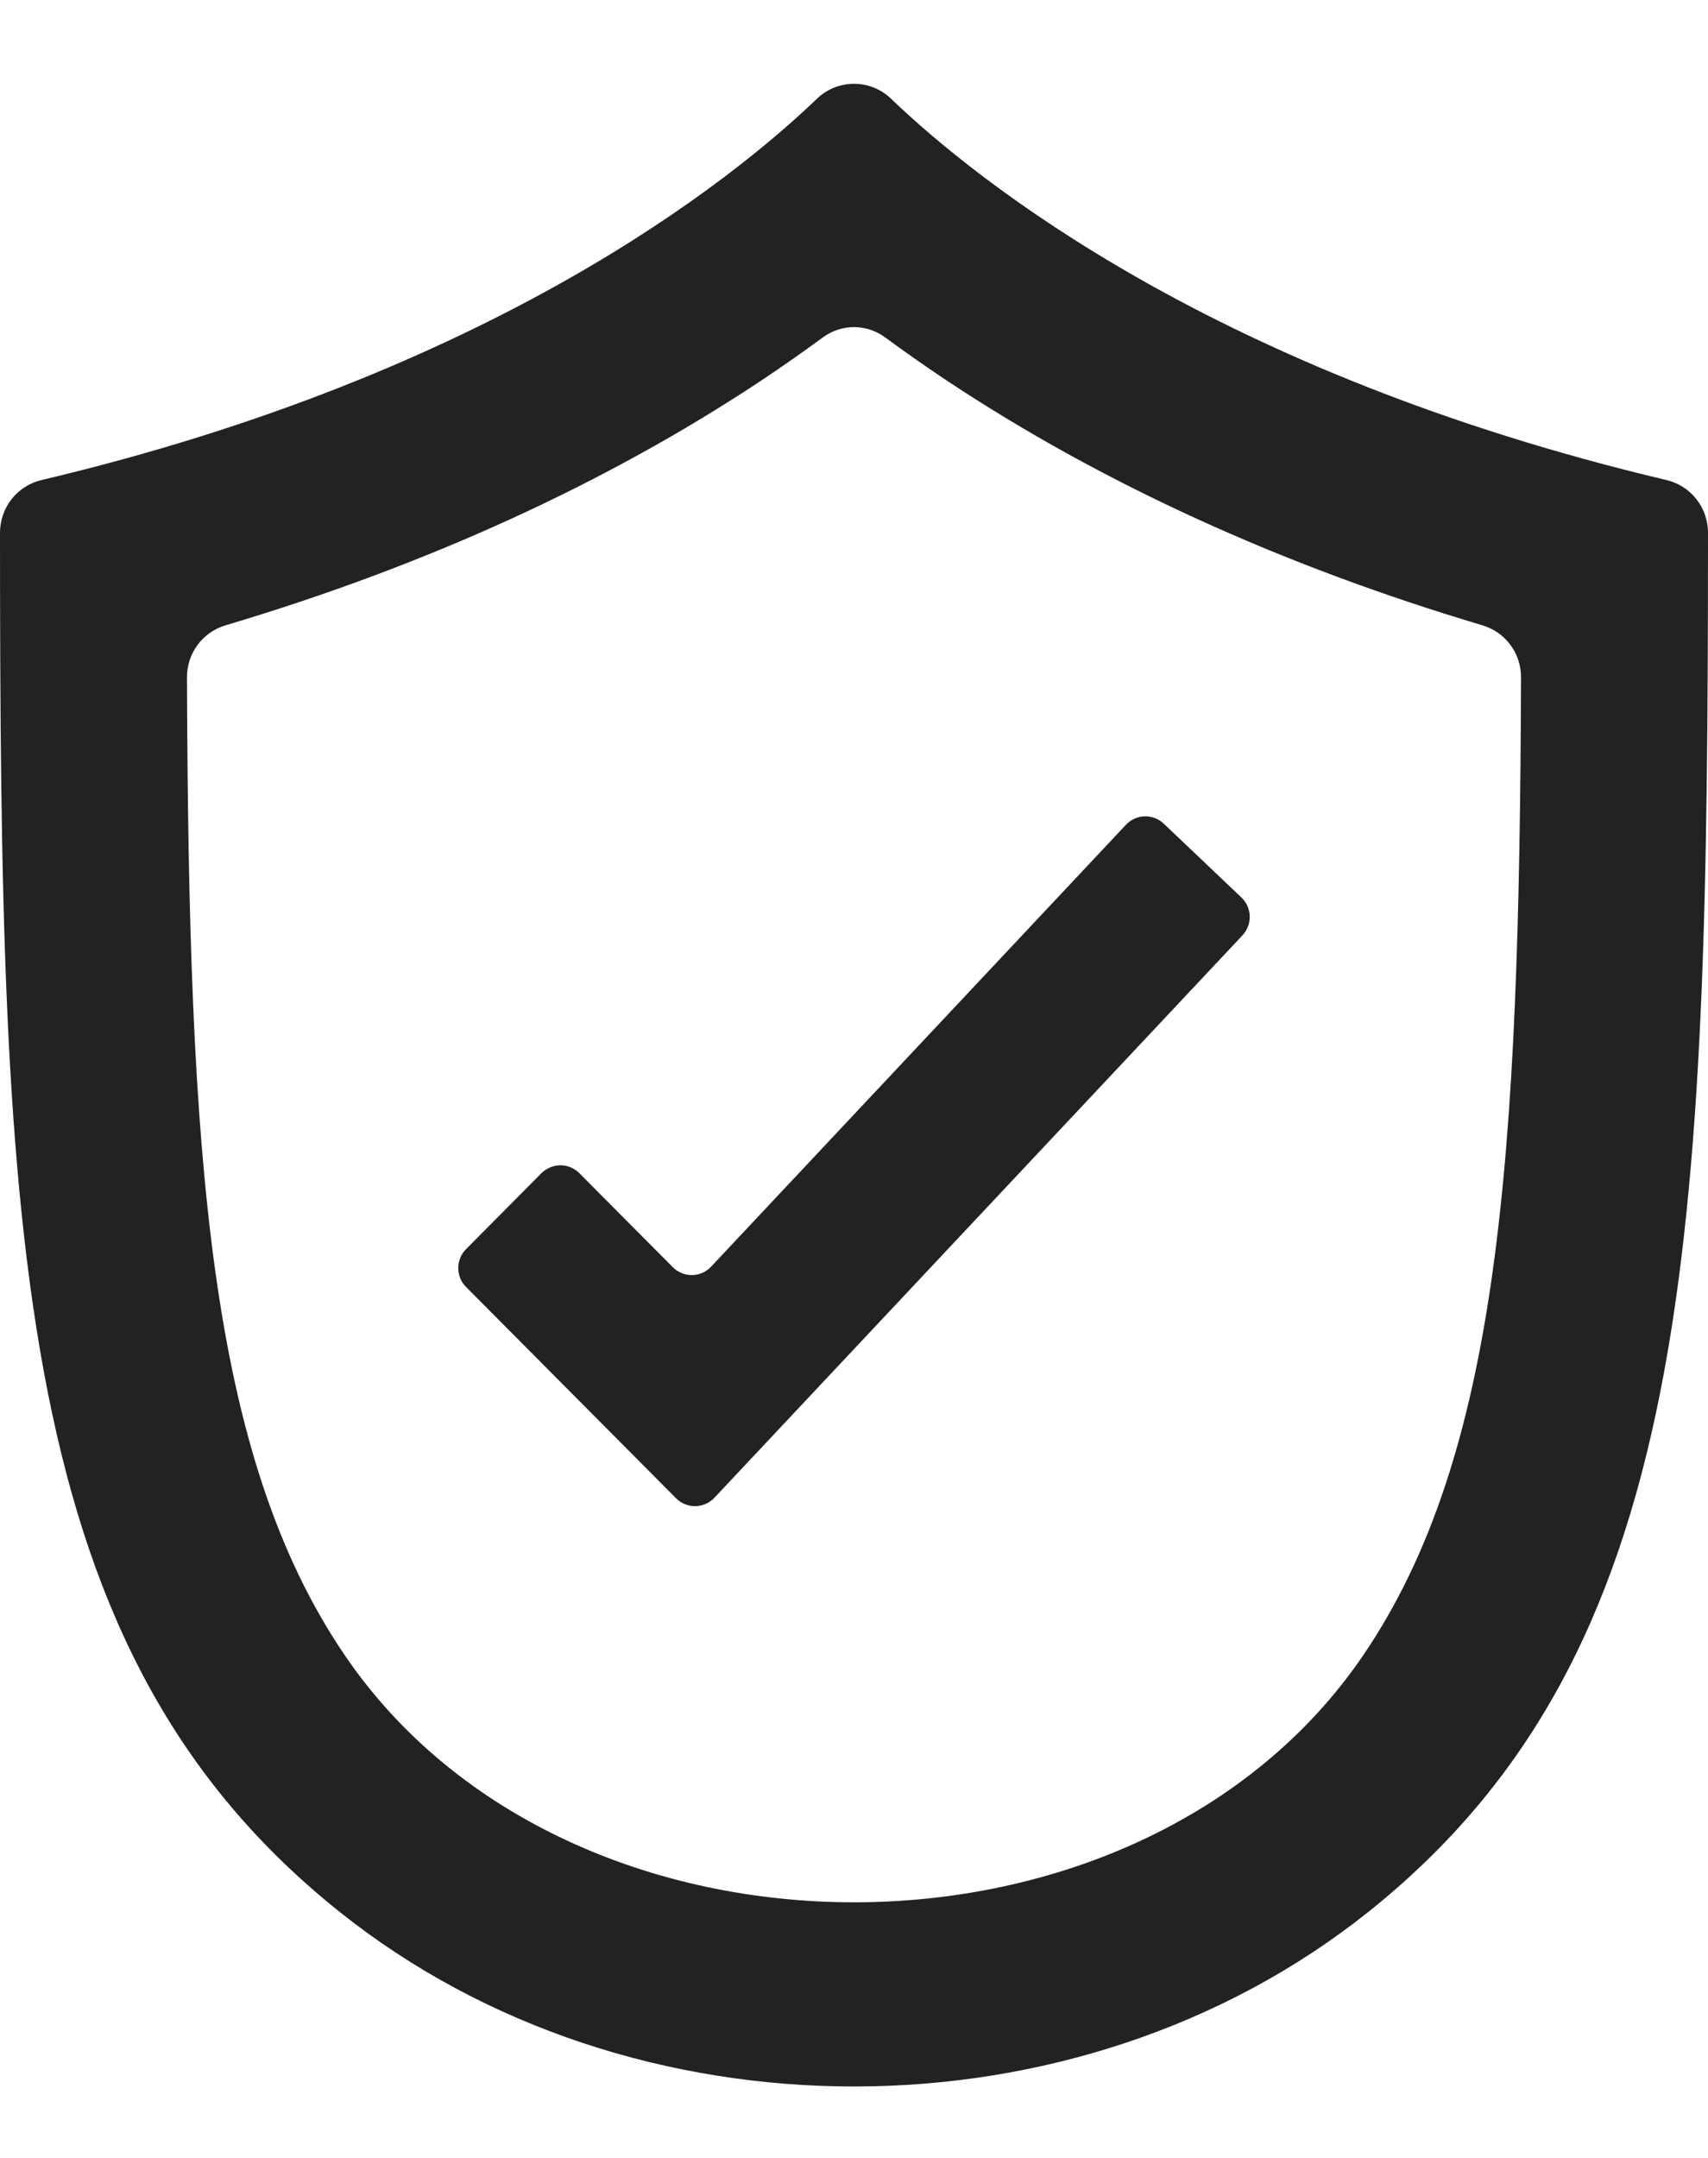 <svg width="19" height="24" viewBox="0 0 19 24" fill="none" xmlns="http://www.w3.org/2000/svg">
<path id="Vector" d="M13.809 9.981C13.866 10.035 13.9 10.11 13.902 10.189C13.904 10.268 13.875 10.345 13.821 10.403L7.947 16.658C7.919 16.687 7.887 16.71 7.85 16.726C7.814 16.742 7.775 16.751 7.735 16.751C7.695 16.752 7.656 16.744 7.619 16.729C7.582 16.714 7.549 16.692 7.521 16.664L5.185 14.314C5.157 14.287 5.135 14.254 5.12 14.217C5.105 14.181 5.098 14.142 5.098 14.103C5.098 14.064 5.105 14.025 5.12 13.989C5.135 13.953 5.157 13.92 5.185 13.892L6.024 13.047C6.052 13.02 6.085 12.998 6.121 12.983C6.157 12.968 6.195 12.96 6.234 12.96C6.273 12.96 6.312 12.968 6.348 12.983C6.384 12.998 6.417 13.02 6.444 13.047L7.485 14.094C7.513 14.122 7.546 14.144 7.583 14.159C7.62 14.174 7.659 14.182 7.699 14.181C7.738 14.181 7.778 14.172 7.814 14.156C7.85 14.14 7.883 14.117 7.91 14.088L12.526 9.172C12.58 9.115 12.655 9.081 12.733 9.079C12.812 9.077 12.888 9.106 12.945 9.16L13.809 9.981ZM18.538 5.339C18.669 5.37 18.786 5.444 18.87 5.55C18.953 5.655 18.999 5.786 19 5.921C18.999 13.868 18.841 18.377 15.219 21.266C11.977 23.852 7.023 23.852 3.781 21.266C0.159 18.377 0.001 13.868 0 5.921C0.001 5.786 0.047 5.655 0.13 5.55C0.214 5.444 0.331 5.37 0.462 5.339C5.474 4.153 8.136 2.011 9.088 1.098C9.199 0.991 9.346 0.932 9.5 0.932C9.654 0.932 9.801 0.991 9.912 1.098C10.864 2.011 13.526 4.153 18.538 5.339ZM16.92 7.529C16.92 7.4 16.878 7.274 16.801 7.171C16.724 7.067 16.615 6.992 16.492 6.955C14.259 6.29 12.266 5.38 10.546 4.242C10.295 4.075 10.062 3.911 9.847 3.753C9.747 3.679 9.625 3.638 9.5 3.638C9.375 3.638 9.253 3.679 9.153 3.753C8.938 3.911 8.705 4.075 8.454 4.242C6.734 5.38 4.741 6.29 2.508 6.955C2.385 6.992 2.276 7.067 2.199 7.171C2.122 7.274 2.08 7.4 2.08 7.529C2.098 12.888 2.319 16.18 3.835 18.409C6.327 22.073 12.673 22.073 15.165 18.409C16.681 16.18 16.902 12.888 16.92 7.529Z" fill="#222222"/>
</svg>
